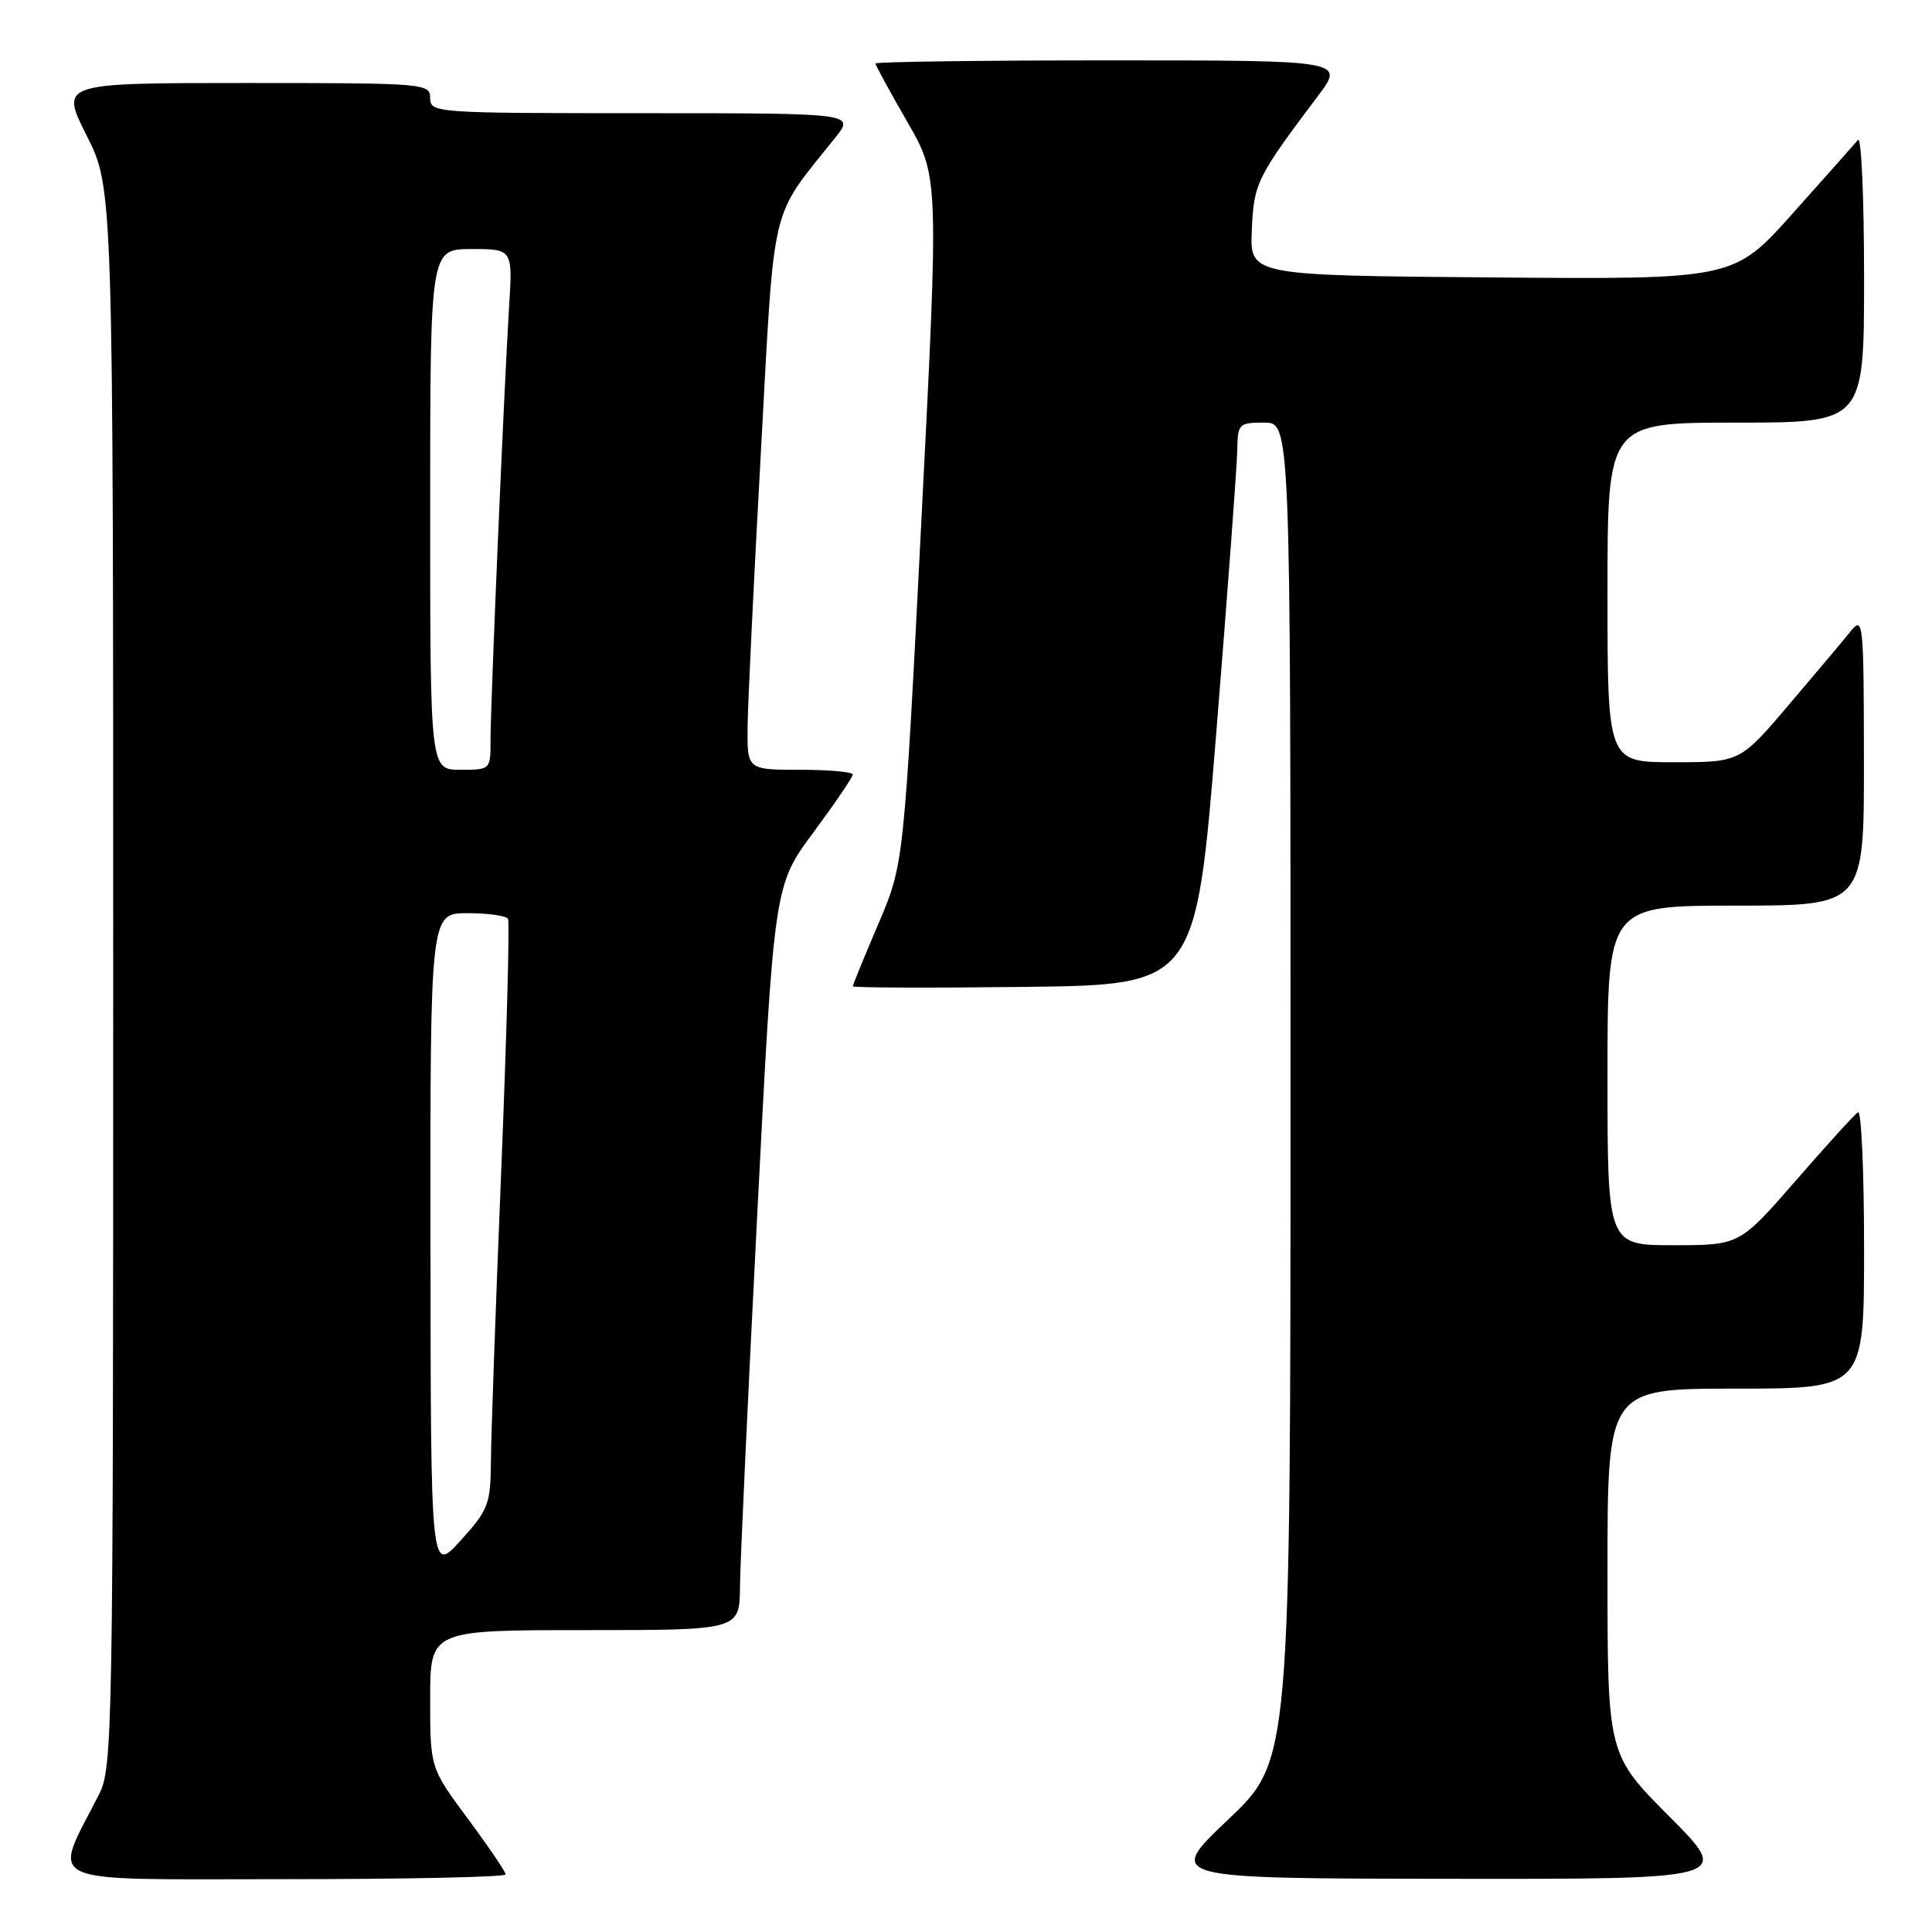 <?xml version="1.0" encoding="UTF-8" standalone="no"?>
<!DOCTYPE svg PUBLIC "-//W3C//DTD SVG 1.1//EN" "http://www.w3.org/Graphics/SVG/1.1/DTD/svg11.dtd" >
<svg xmlns="http://www.w3.org/2000/svg" xmlns:xlink="http://www.w3.org/1999/xlink" version="1.1" viewBox="0 0 256 256">
 <g >
 <path fill="currentColor"
d=" M 67.00 248.37 C 67.00 248.03 64.75 244.71 62.00 241.00 C 57.00 234.26 57.00 234.26 57.00 225.13 C 57.00 216.00 57.00 216.00 77.50 216.00 C 98.00 216.00 98.00 216.00 98.05 210.25 C 98.08 207.09 99.11 184.89 100.34 160.91 C 102.57 117.32 102.57 117.32 107.79 110.29 C 110.65 106.42 113.00 102.97 113.00 102.63 C 113.00 102.28 109.85 102.00 106.00 102.00 C 99.00 102.00 99.00 102.00 99.06 96.25 C 99.10 93.09 99.89 76.73 100.82 59.91 C 102.69 25.93 101.91 29.24 110.67 18.25 C 113.26 15.00 113.26 15.00 85.13 15.00 C 57.67 15.00 57.00 14.95 57.00 13.00 C 57.00 11.05 56.33 11.00 32.49 11.00 C 7.97 11.00 7.97 11.00 11.49 17.98 C 15.00 24.95 15.00 24.95 15.00 129.51 C 15.00 230.02 14.93 234.22 13.11 237.79 C 6.91 249.98 4.77 249.00 37.55 249.00 C 53.75 249.00 67.00 248.72 67.00 248.37 Z  M 221.23 240.73 C 213.00 232.46 213.00 232.46 213.00 208.23 C 213.00 184.00 213.00 184.00 230.00 184.00 C 247.00 184.00 247.00 184.00 247.00 165.44 C 247.00 155.23 246.64 147.11 246.20 147.38 C 245.75 147.65 242.04 151.73 237.95 156.44 C 230.50 164.99 230.50 164.99 221.75 165.00 C 213.00 165.00 213.00 165.00 213.00 142.50 C 213.00 120.00 213.00 120.00 230.00 120.00 C 247.00 120.00 247.00 120.00 246.98 100.75 C 246.96 82.35 246.88 81.59 245.23 83.64 C 244.28 84.82 240.59 89.21 237.03 93.39 C 230.56 101.00 230.56 101.00 221.78 101.00 C 213.00 101.00 213.00 101.00 213.00 78.50 C 213.00 56.00 213.00 56.00 230.00 56.00 C 247.00 56.00 247.00 56.00 247.00 36.80 C 247.00 26.24 246.64 18.03 246.19 18.55 C 245.75 19.07 241.86 23.44 237.56 28.26 C 229.73 37.03 229.73 37.03 197.67 36.76 C 165.61 36.50 165.61 36.50 165.87 30.50 C 166.14 24.26 166.50 23.52 174.61 12.75 C 178.19 8.00 178.19 8.00 147.10 8.00 C 129.99 8.00 116.00 8.19 116.00 8.41 C 116.00 8.64 117.89 12.10 120.20 16.11 C 124.41 23.40 124.41 23.40 122.09 68.95 C 119.77 114.50 119.77 114.50 116.38 122.43 C 114.52 126.79 113.00 130.51 113.00 130.69 C 113.00 130.88 123.23 130.92 135.73 130.77 C 158.46 130.50 158.46 130.50 161.17 97.00 C 162.66 78.57 163.90 61.81 163.94 59.75 C 164.00 56.14 164.13 56.00 167.50 56.00 C 171.00 56.00 171.00 56.00 171.00 144.63 C 171.00 233.26 171.00 233.26 162.75 241.09 C 154.50 248.91 154.50 248.91 191.98 248.95 C 229.46 249.00 229.46 249.00 221.23 240.73 Z  M 57.04 164.75 C 57.00 121.00 57.00 121.00 61.94 121.00 C 64.66 121.00 67.07 121.34 67.31 121.75 C 67.55 122.16 67.14 137.12 66.42 155.00 C 65.69 172.88 65.07 190.25 65.05 193.62 C 65.00 199.32 64.73 200.05 61.04 204.12 C 57.08 208.50 57.08 208.50 57.04 164.75 Z  M 57.00 67.50 C 57.00 33.00 57.00 33.00 62.47 33.00 C 67.94 33.00 67.94 33.00 67.45 40.75 C 66.79 51.45 65.00 93.14 65.00 98.01 C 65.00 102.00 65.00 102.00 61.00 102.00 C 57.00 102.00 57.00 102.00 57.00 67.50 Z "/>
</g>
</svg>